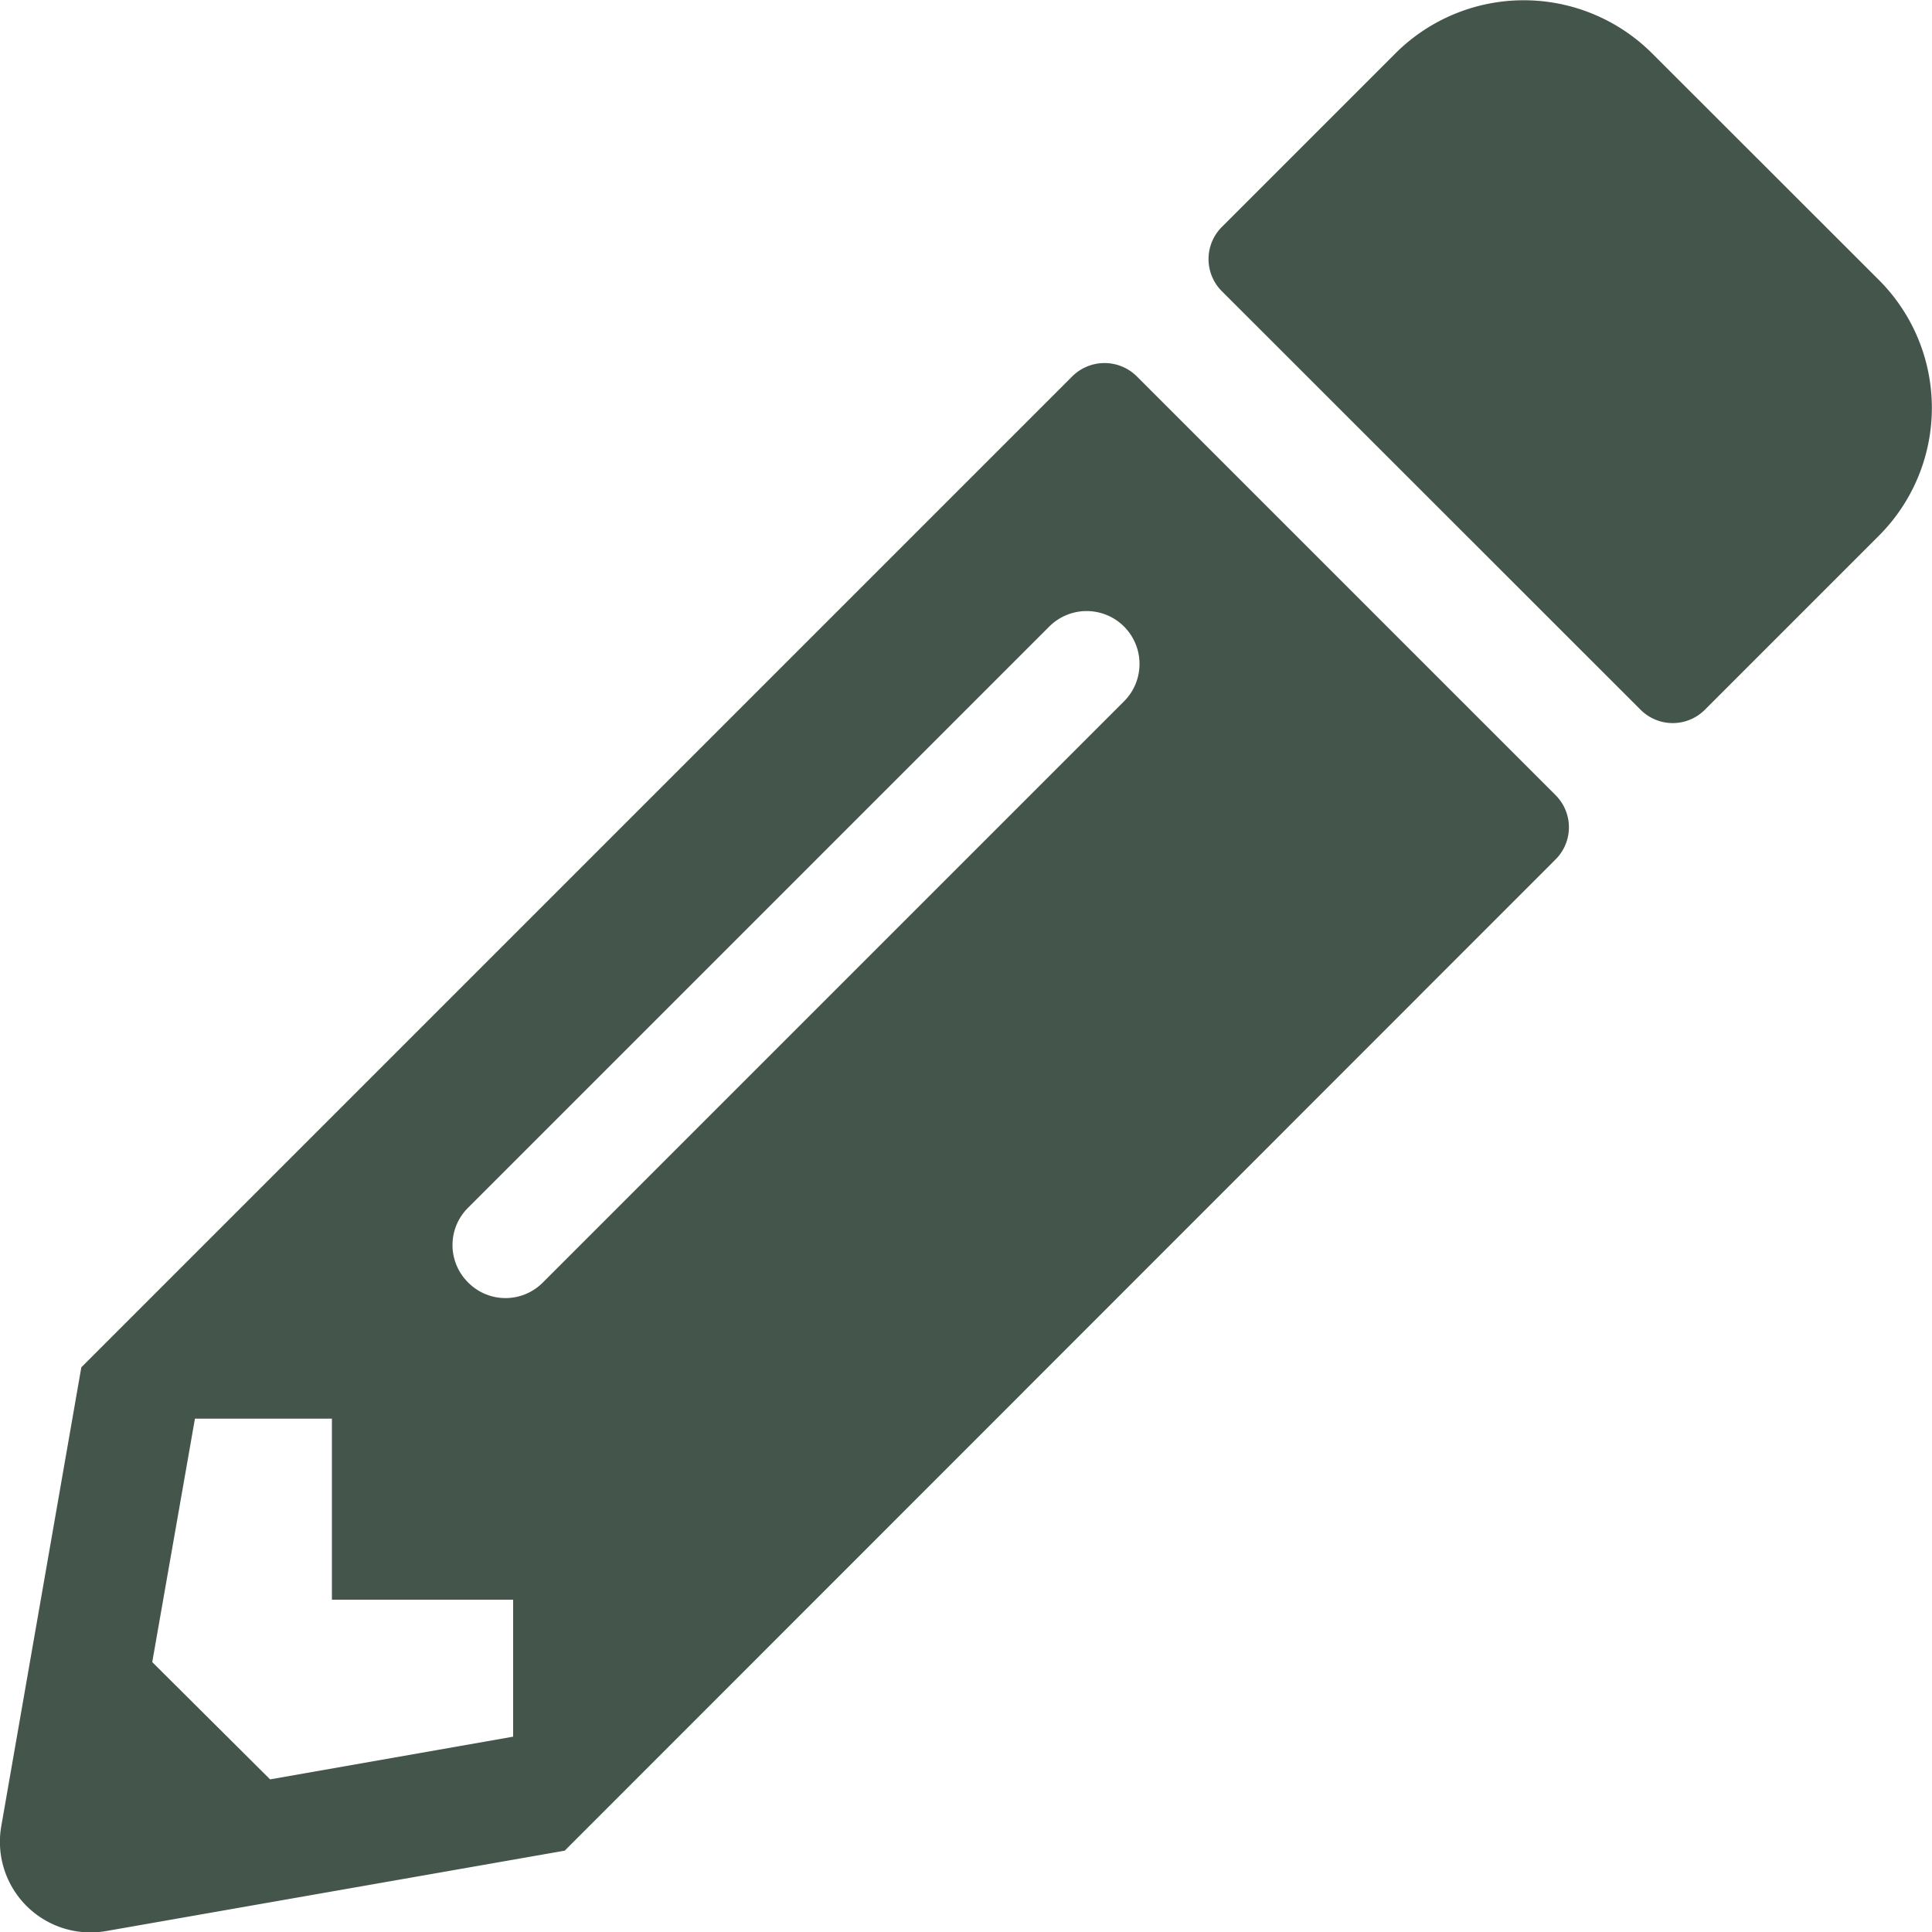 <svg xmlns="http://www.w3.org/2000/svg" width="14" height="14" viewBox="0 0 10 10">
  <path id="Icon_awesome-pencil-alt" data-name="Icon awesome-pencil-alt"
    d="M9.726,2.779l-.9.9a.235.235,0,0,1-.332,0L6.326,1.512a.235.235,0,0,1,0-.332l.9-.9a.94.94,0,0,1,1.326,0L9.726,1.453A.936.936,0,0,1,9.726,2.779ZM5.552,1.953.423,7.082.009,9.455A.469.469,0,0,0,.552,10l2.373-.416L8.054,4.453a.235.235,0,0,0,0-.332L5.886,1.953a.237.237,0,0,0-.334,0ZM2.425,6.643a.272.272,0,0,1,0-.387L5.433,3.248a.273.273,0,0,1,.387.387L2.812,6.643A.272.272,0,0,1,2.425,6.643ZM1.72,8.285h.938v.709L1.4,9.215.79,8.608l.221-1.26H1.72Z"
    transform="translate(-0.002 -0.005)" fill="#44554c" />
</svg>